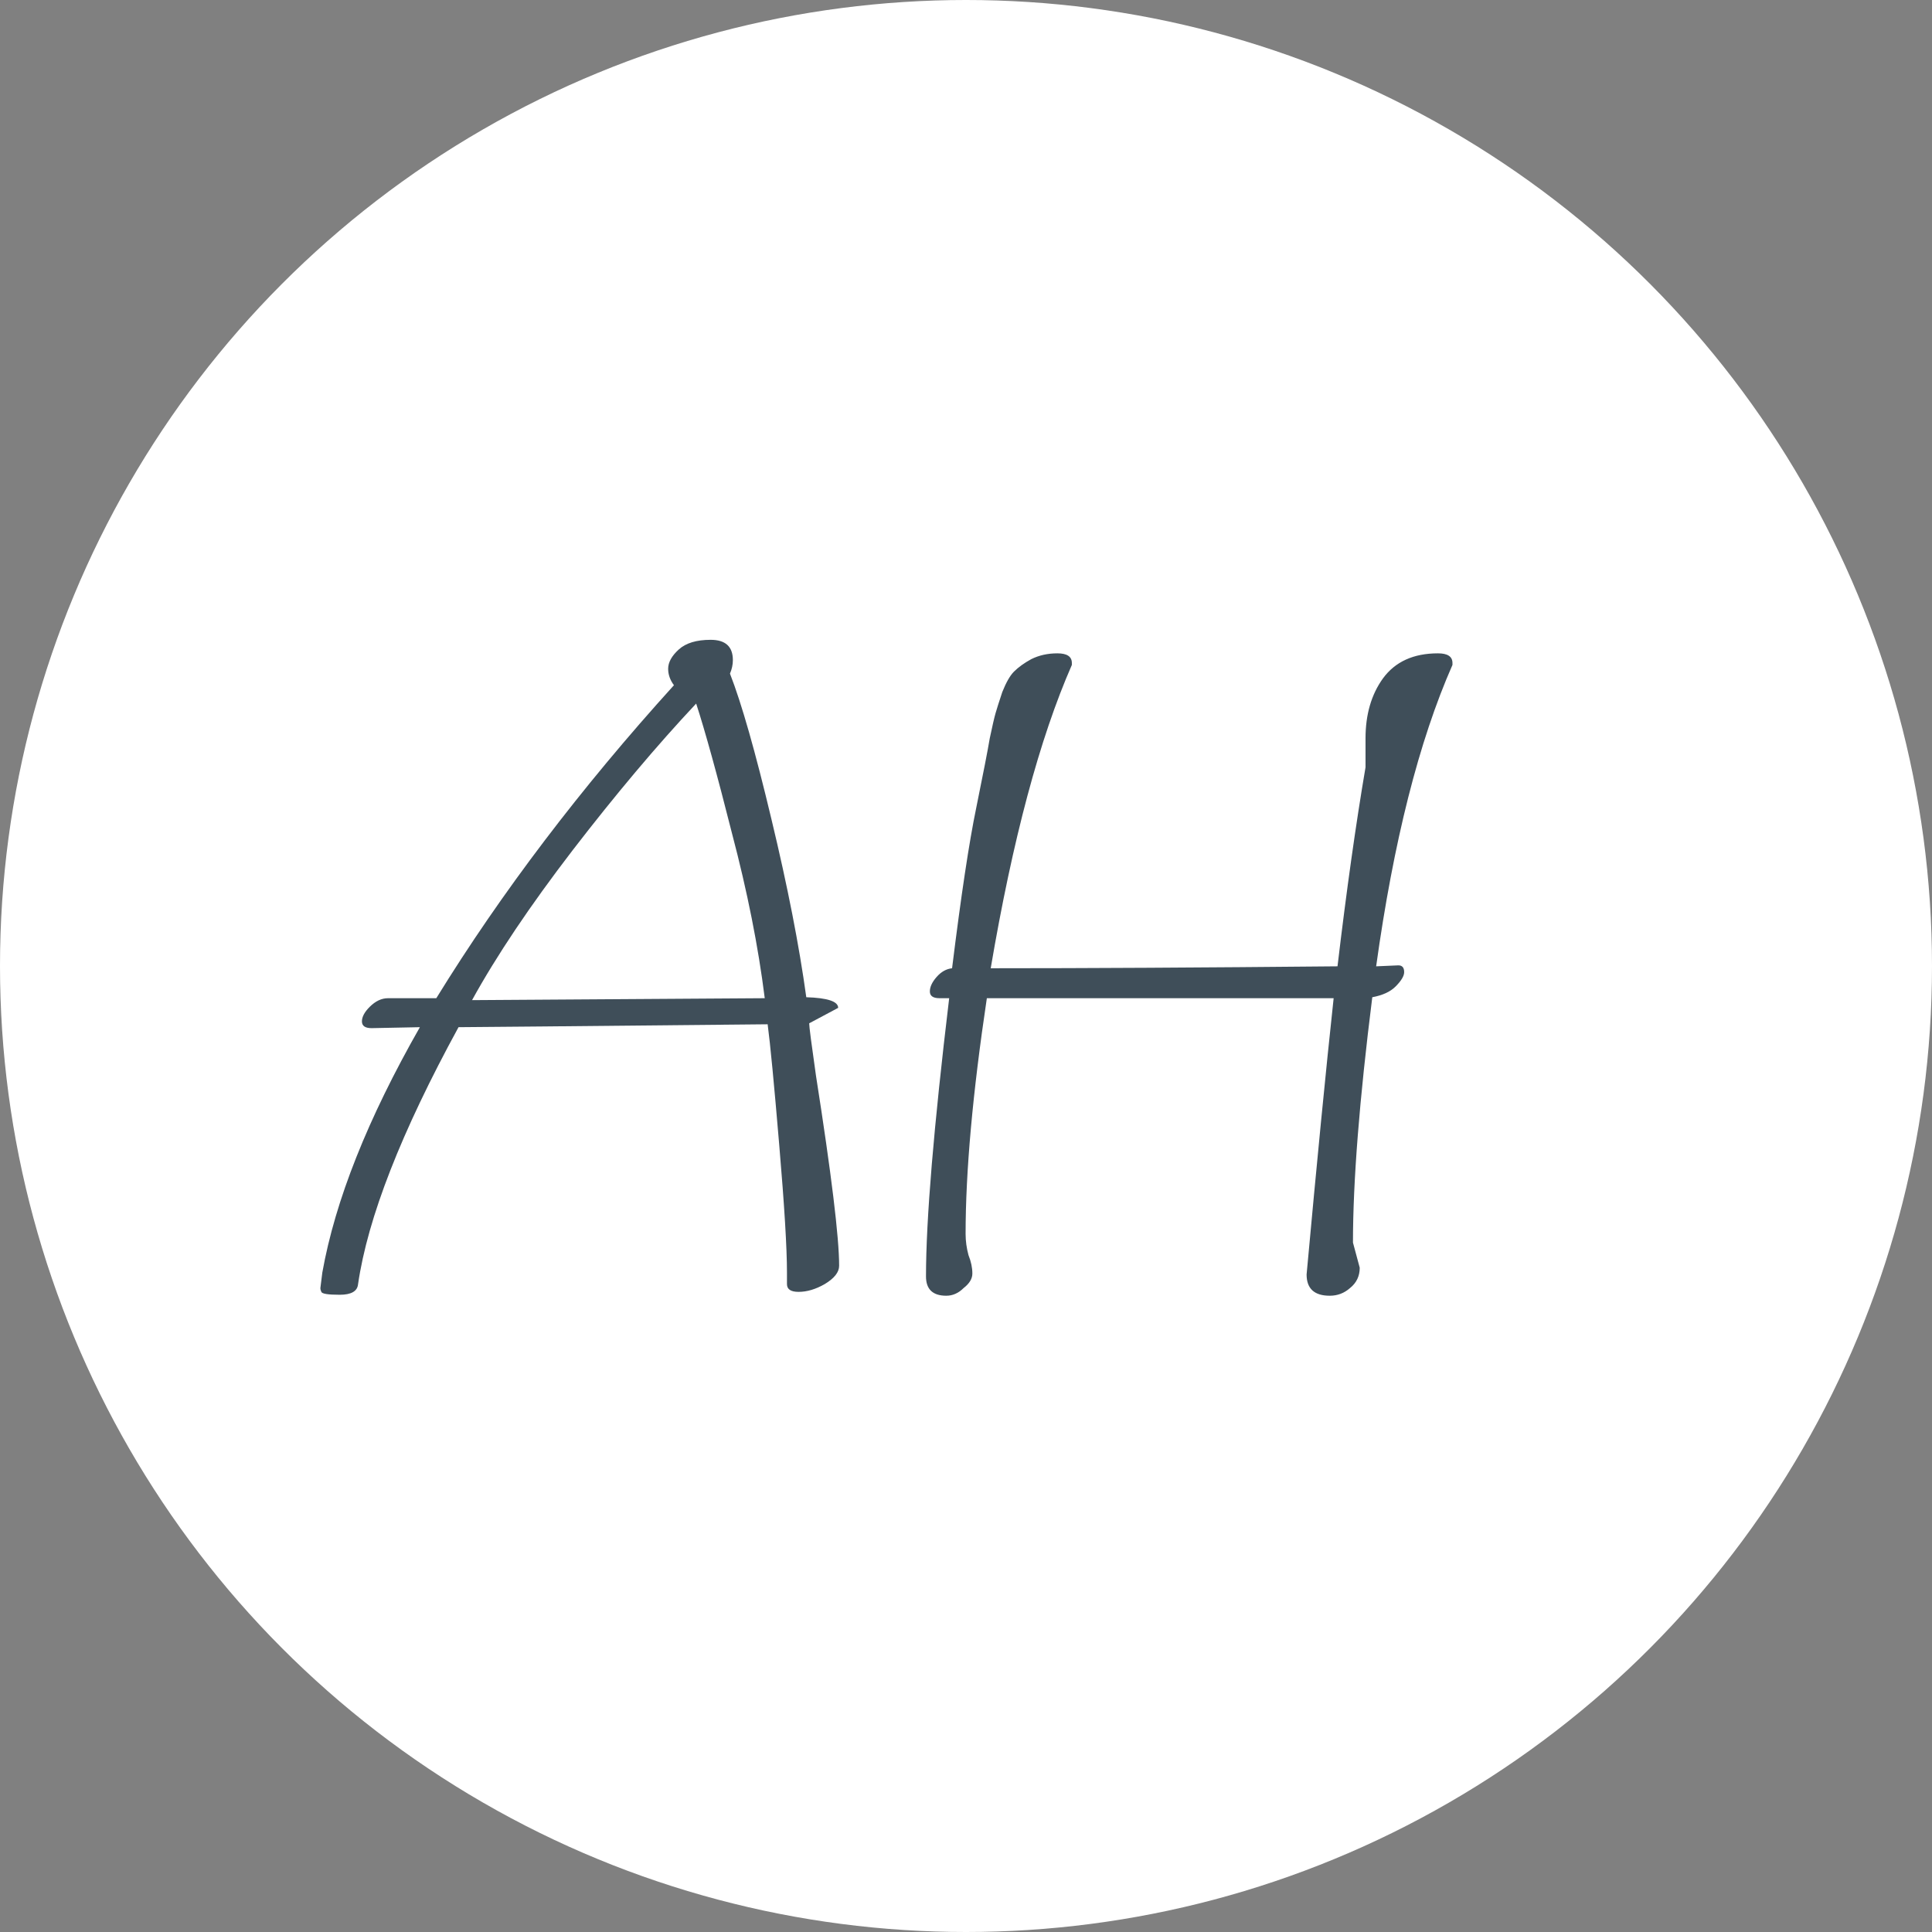 <svg width="48" height="48" viewBox="0 0 48 48" fill="none" xmlns="http://www.w3.org/2000/svg">
<rect x="0" y="0" width="48" height="48" fill="#808080" stroke="none"/>
<circle cx="24" cy="24" r="24" fill="white"/>
<path d="M10.432 25.52L9.232 25.544C9.072 25.544 8.992 25.488 8.992 25.376C8.992 25.264 9.056 25.144 9.184 25.016C9.328 24.872 9.48 24.8 9.64 24.8H10.84C12.456 22.176 14.424 19.584 16.744 17.024C16.648 16.896 16.6 16.76 16.6 16.616C16.6 16.456 16.688 16.296 16.864 16.136C17.04 15.976 17.304 15.896 17.656 15.896C18.024 15.896 18.208 16.064 18.208 16.4C18.208 16.512 18.184 16.624 18.136 16.736C18.424 17.472 18.768 18.68 19.168 20.36C19.568 22.024 19.856 23.496 20.032 24.776C20.56 24.792 20.824 24.88 20.824 25.04L20.104 25.424C20.104 25.504 20.16 25.936 20.272 26.72C20.656 29.168 20.848 30.744 20.848 31.448C20.848 31.608 20.728 31.76 20.488 31.904C20.264 32.032 20.048 32.096 19.84 32.096C19.648 32.096 19.552 32.032 19.552 31.904V31.616C19.552 31.008 19.488 29.952 19.36 28.448C19.232 26.928 19.136 25.928 19.072 25.448C14.176 25.496 11.616 25.52 11.392 25.52C9.968 28.128 9.136 30.256 8.896 31.904C8.88 32.08 8.728 32.168 8.44 32.168C8.152 32.168 8 32.144 7.984 32.096C7.968 32.064 7.96 32.032 7.96 32L8.008 31.616C8.328 29.824 9.136 27.792 10.432 25.52ZM19 24.8C18.84 23.52 18.568 22.152 18.184 20.696C17.816 19.24 17.52 18.168 17.296 17.48C16.32 18.52 15.296 19.736 14.224 21.128C13.168 22.504 12.336 23.744 11.728 24.848L19 24.8ZM34.19 24.008L34.742 23.984C34.838 23.984 34.886 24.04 34.886 24.152C34.886 24.248 34.814 24.368 34.67 24.512C34.542 24.64 34.35 24.728 34.094 24.776C33.774 27.32 33.614 29.352 33.614 30.872C33.614 30.872 33.67 31.08 33.782 31.496C33.782 31.704 33.702 31.872 33.542 32C33.398 32.128 33.23 32.192 33.038 32.192C32.654 32.192 32.462 32.016 32.462 31.664C32.718 28.864 32.942 26.576 33.134 24.8H24.518C24.166 27.152 23.99 29.104 23.99 30.656C23.99 30.832 24.014 31.008 24.062 31.184C24.126 31.344 24.158 31.496 24.158 31.64C24.158 31.768 24.086 31.888 23.942 32C23.814 32.128 23.67 32.192 23.51 32.192C23.174 32.192 23.006 32.032 23.006 31.712C23.006 30.304 23.198 28 23.582 24.8H23.342C23.182 24.8 23.102 24.744 23.102 24.632C23.102 24.52 23.158 24.4 23.27 24.272C23.382 24.144 23.51 24.072 23.654 24.056C23.878 22.248 24.078 20.92 24.254 20.072C24.43 19.208 24.542 18.632 24.59 18.344C24.654 18.04 24.702 17.832 24.734 17.72C24.766 17.608 24.822 17.432 24.902 17.192C24.998 16.952 25.094 16.784 25.19 16.688C25.302 16.576 25.446 16.472 25.622 16.376C25.814 16.28 26.03 16.232 26.27 16.232C26.51 16.232 26.63 16.312 26.63 16.472V16.52C25.83 18.344 25.158 20.856 24.614 24.056C26.966 24.056 29.838 24.04 33.23 24.008C33.454 22.12 33.686 20.472 33.926 19.064V18.344C33.926 17.752 34.07 17.256 34.358 16.856C34.662 16.44 35.118 16.232 35.726 16.232C35.966 16.232 36.086 16.312 36.086 16.472V16.52C35.254 18.408 34.622 20.904 34.19 24.008Z" fill="#3F4E59"/>
</svg>

